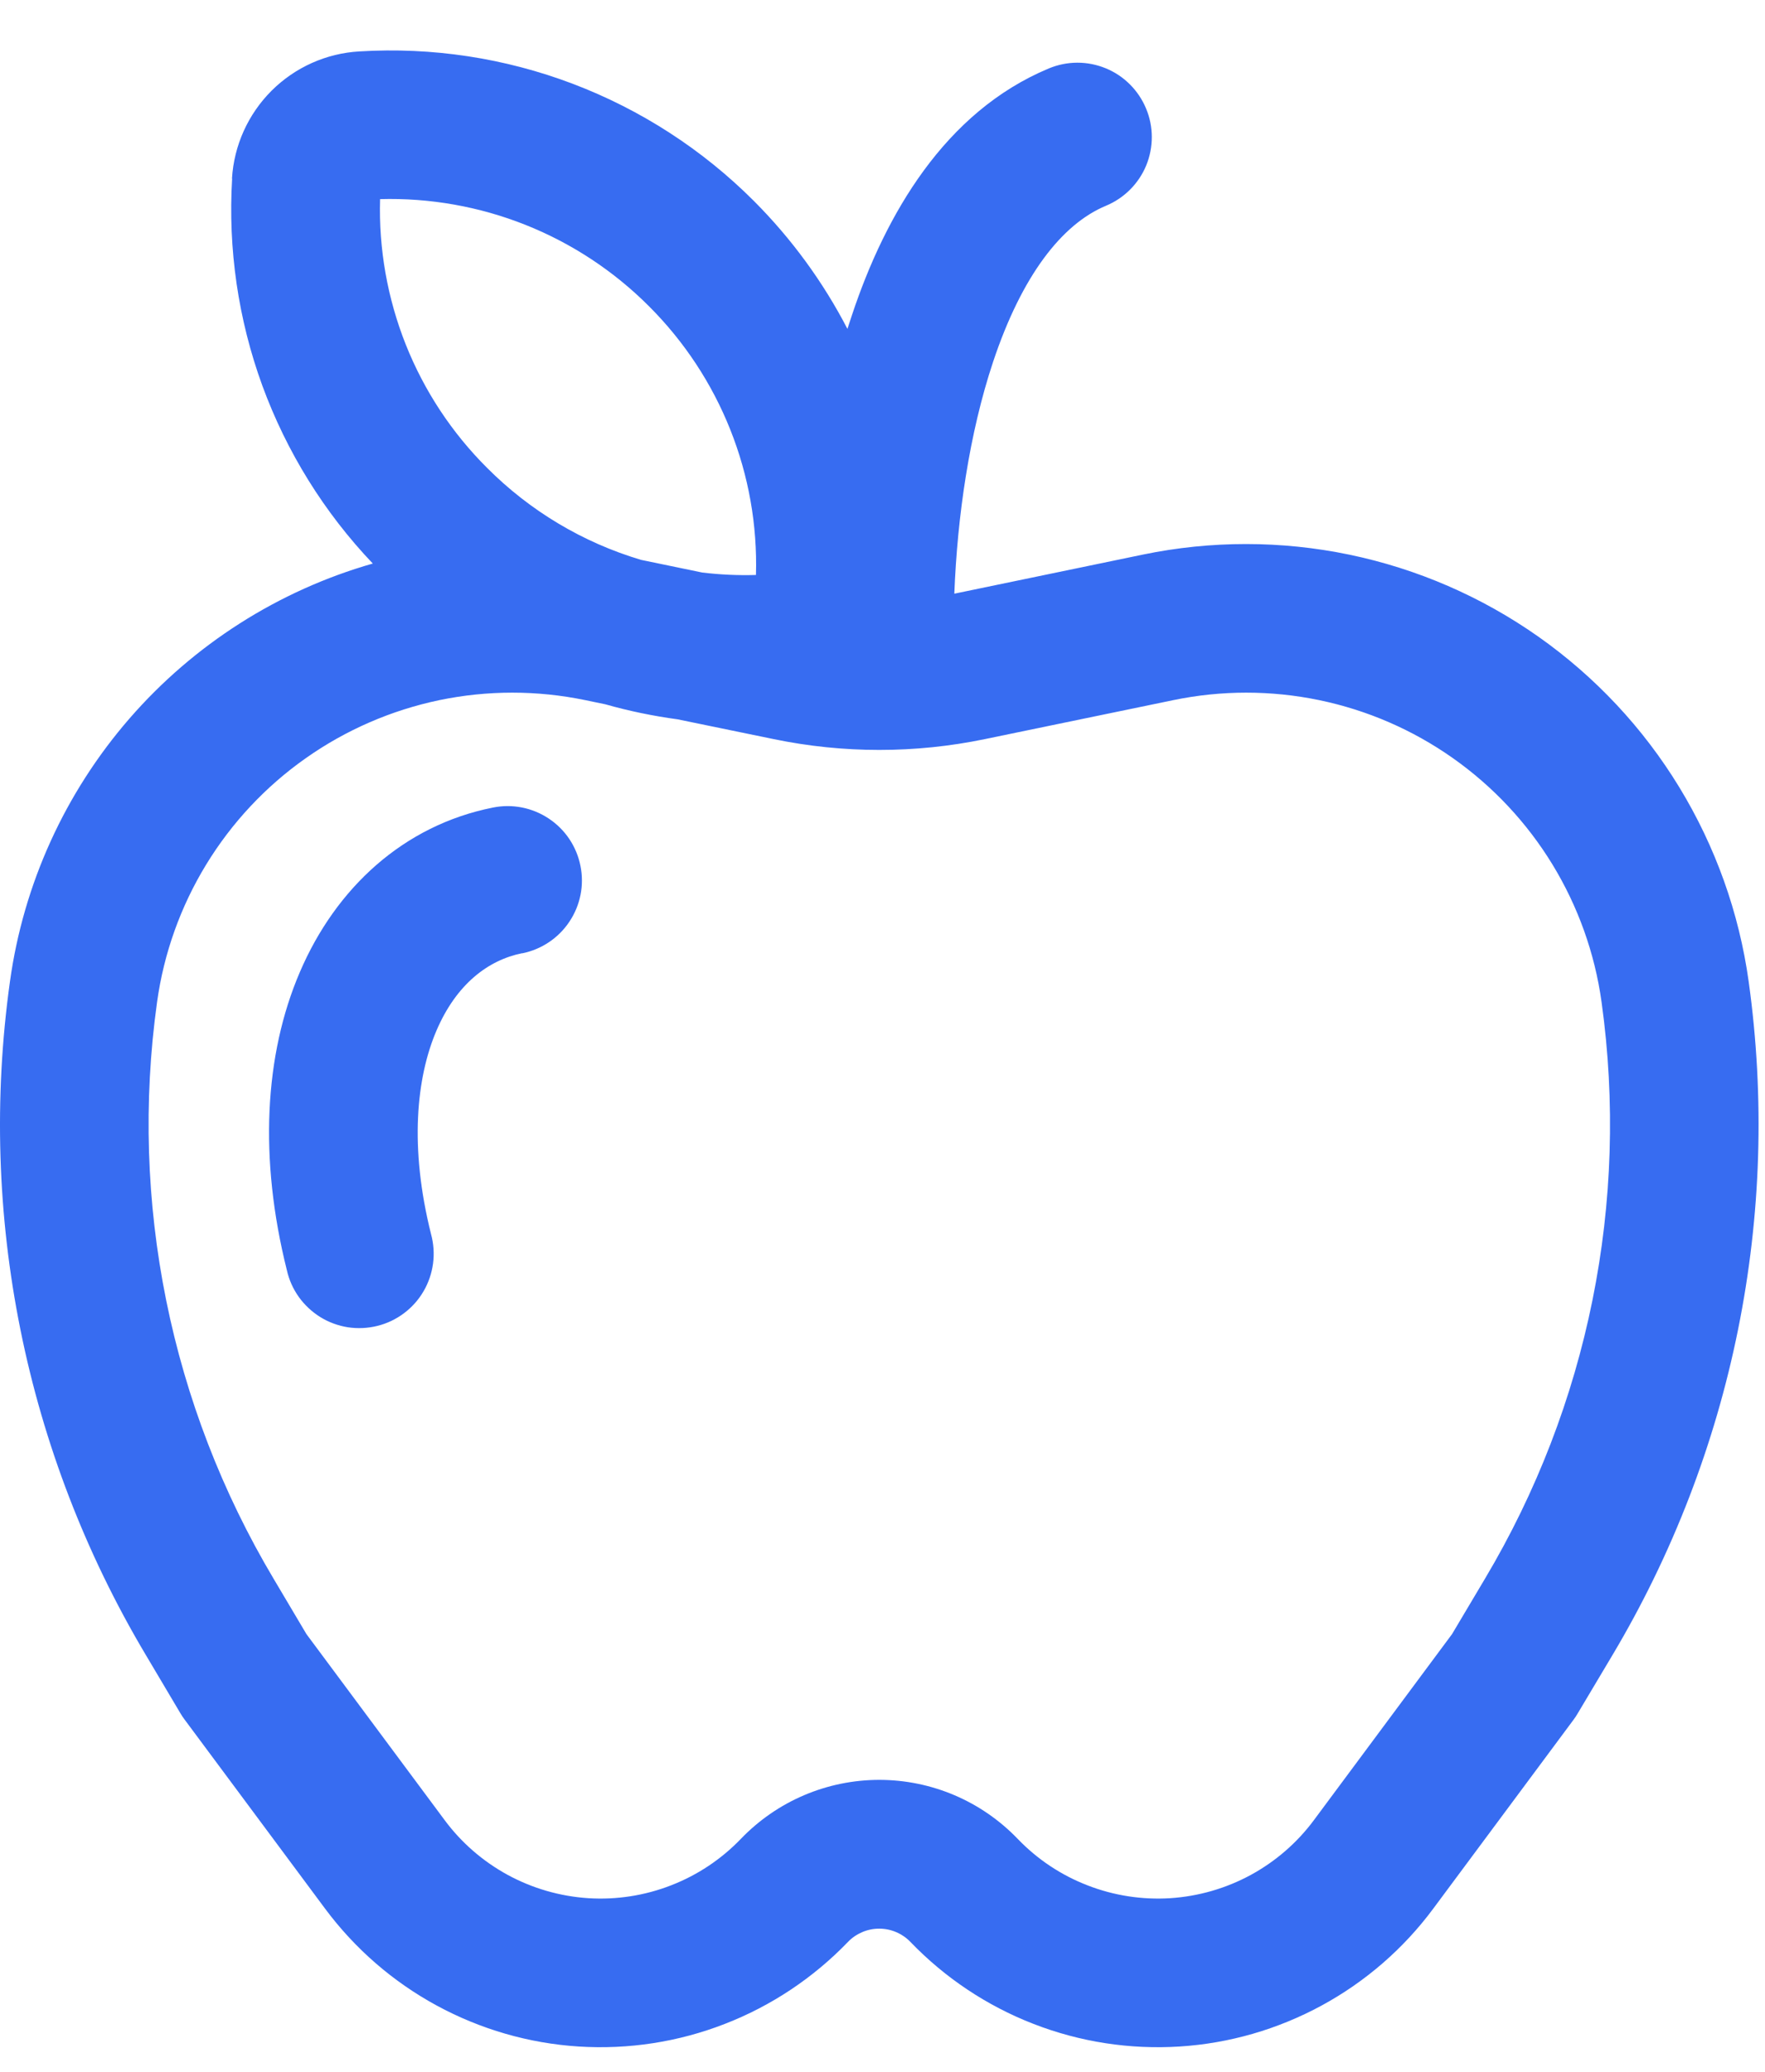 <svg width="23" height="27" viewBox="0 0 23 27" fill="none" xmlns="http://www.w3.org/2000/svg">
<path d="M6.804 12.424C7.056 12.373 7.278 12.225 7.42 12.011C7.563 11.797 7.615 11.536 7.564 11.284C7.514 11.032 7.366 10.81 7.152 10.668C6.938 10.525 6.676 10.473 6.424 10.524C5.258 10.756 4.377 11.572 3.908 12.667C3.443 13.749 3.375 15.103 3.738 16.552C3.766 16.678 3.819 16.797 3.894 16.902C3.969 17.007 4.065 17.096 4.174 17.164C4.284 17.232 4.407 17.277 4.534 17.297C4.662 17.316 4.792 17.31 4.917 17.279C5.043 17.248 5.16 17.192 5.264 17.114C5.367 17.037 5.454 16.94 5.519 16.828C5.584 16.717 5.626 16.594 5.643 16.466C5.66 16.338 5.651 16.207 5.617 16.083C5.333 14.949 5.426 14.042 5.688 13.43C5.946 12.828 6.357 12.513 6.804 12.422V12.424ZM3.025 2.328C2.97 3.245 3.104 4.164 3.419 5.027C3.735 5.889 4.224 6.678 4.858 7.344C3.627 7.696 2.525 8.399 1.686 9.365C0.847 10.332 0.306 11.521 0.13 12.789C-0.295 15.831 0.329 18.928 1.9 21.567L2.352 22.329C2.369 22.358 2.387 22.385 2.407 22.411L4.236 24.873C4.624 25.395 5.12 25.826 5.691 26.136C6.262 26.446 6.894 26.629 7.542 26.67C8.191 26.711 8.841 26.611 9.446 26.375C10.052 26.14 10.599 25.775 11.05 25.307C11.102 25.252 11.166 25.209 11.236 25.179C11.306 25.149 11.381 25.134 11.457 25.134C11.533 25.134 11.608 25.149 11.678 25.179C11.748 25.209 11.811 25.252 11.864 25.307C12.314 25.775 12.861 26.14 13.467 26.375C14.073 26.611 14.722 26.711 15.371 26.67C16.02 26.629 16.651 26.446 17.222 26.136C17.793 25.826 18.29 25.395 18.677 24.873L20.506 22.41C20.526 22.383 20.544 22.356 20.56 22.328L21.014 21.566C22.585 18.927 23.211 15.831 22.787 12.789C22.662 11.893 22.354 11.032 21.883 10.259C21.412 9.486 20.787 8.819 20.047 8.297C19.307 7.776 18.468 7.412 17.582 7.228C16.696 7.044 15.781 7.044 14.895 7.227L12.44 7.736H12.436C12.475 6.729 12.632 5.644 12.941 4.716C13.315 3.595 13.835 2.921 14.413 2.681C14.65 2.582 14.839 2.393 14.937 2.155C15.034 1.917 15.034 1.65 14.934 1.413C14.835 1.176 14.646 0.987 14.409 0.89C14.171 0.792 13.904 0.793 13.667 0.892C12.308 1.459 11.536 2.803 11.103 4.103L11.043 4.286C10.725 3.672 10.314 3.11 9.825 2.62C9.155 1.949 8.351 1.429 7.464 1.092C6.578 0.756 5.631 0.612 4.684 0.67C4.253 0.694 3.845 0.877 3.539 1.182C3.233 1.488 3.049 1.895 3.023 2.327L3.025 2.328ZM4.953 2.595C5.601 2.577 6.246 2.691 6.849 2.931C7.451 3.171 7.998 3.531 8.456 3.99C8.915 4.448 9.276 4.995 9.516 5.598C9.756 6.2 9.87 6.845 9.851 7.493C9.617 7.5 9.382 7.489 9.15 7.461L8.353 7.296C7.595 7.07 6.906 6.658 6.348 6.098C5.889 5.641 5.528 5.094 5.288 4.491C5.049 3.889 4.934 3.244 4.953 2.595ZM7.626 9.124L7.887 9.178C8.197 9.266 8.512 9.331 8.829 9.374L10.082 9.632C10.99 9.82 11.926 9.82 12.834 9.632L15.29 9.124C15.917 8.994 16.564 8.994 17.19 9.124C17.817 9.254 18.41 9.511 18.933 9.88C19.456 10.249 19.898 10.721 20.231 11.267C20.564 11.814 20.782 12.423 20.87 13.057C21.233 15.663 20.697 18.315 19.35 20.575L18.922 21.295L17.123 23.718C16.904 24.014 16.622 24.258 16.299 24.434C15.975 24.61 15.617 24.713 15.249 24.737C14.882 24.76 14.513 24.703 14.17 24.569C13.826 24.436 13.516 24.229 13.261 23.963C13.028 23.721 12.748 23.527 12.438 23.395C12.128 23.263 11.795 23.195 11.458 23.195C11.121 23.195 10.788 23.263 10.478 23.395C10.168 23.527 9.888 23.721 9.655 23.963C9.4 24.229 9.089 24.436 8.746 24.569C8.403 24.703 8.034 24.76 7.667 24.737C7.299 24.713 6.941 24.61 6.617 24.434C6.294 24.258 6.012 24.014 5.793 23.718L3.993 21.295L3.566 20.575C2.22 18.315 1.684 15.663 2.047 13.057C2.135 12.423 2.353 11.814 2.686 11.268C3.019 10.722 3.461 10.249 3.984 9.881C4.507 9.512 5.1 9.255 5.726 9.124C6.353 8.994 6.999 8.994 7.626 9.124Z" fill="#376CF1"/>
</svg>
